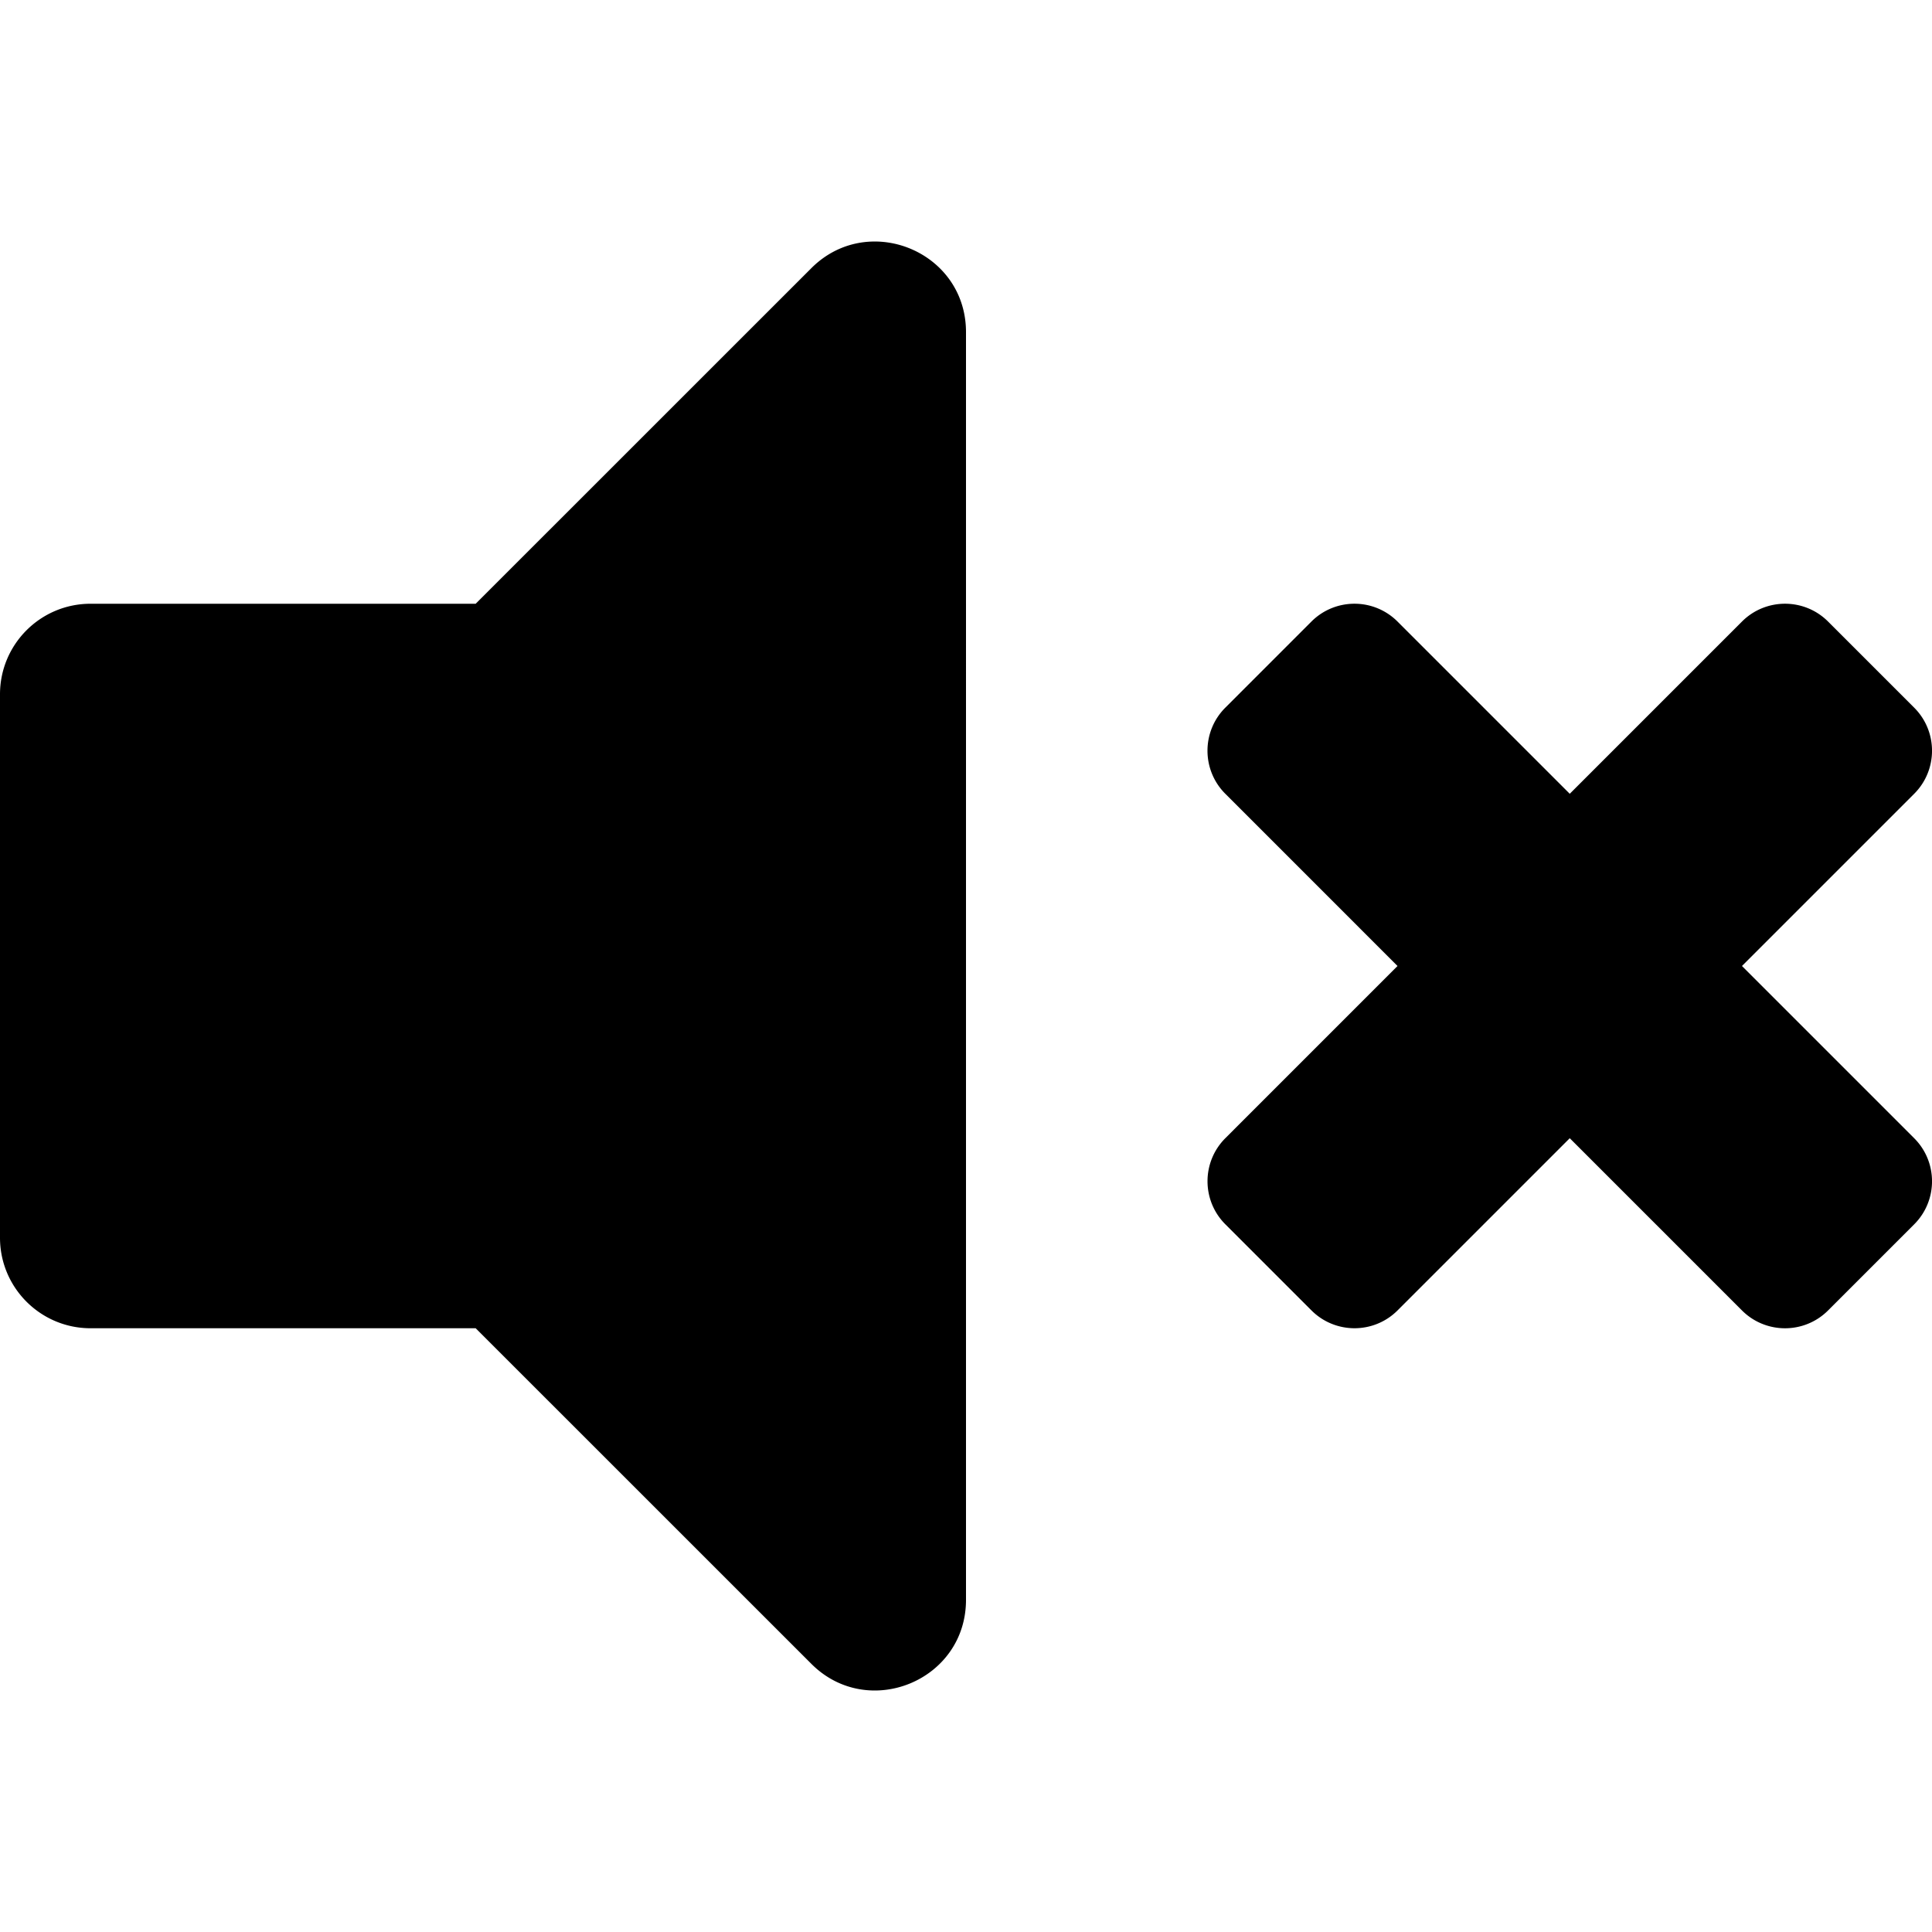 <svg xmlns="http://www.w3.org/2000/svg" viewBox="0 0 512 512"><path d="M231.184 64.012c-5.703.15-11.464 2.348-16.155 7.039L126.061 160H24c-13.26 0-24 10.74-24 24v144c0 13.25 10.74 24 24 24h102.06l88.97 88.95c15.03 15.03 40.97 4.47 40.97-16.97V88.02c0-14.754-12.27-24.337-24.816-24.008zm127.765 95.982c-4.13 0-8.26 1.577-11.41 4.727l-22.818 22.818c-6.3 6.3-6.3 16.52 0 22.82L370.359 256l-45.629 45.63c-6.3 6.3-6.3 16.52 0 22.82l22.82 22.82c6.3 6.3 16.52 6.3 22.82 0L416 301.64l45.64 45.64c6.3 6.3 16.52 6.3 22.82 0l22.82-22.82c6.3-6.3 6.3-16.52 0-22.82L461.64 256l45.64-45.64c6.3-6.3 6.3-16.52 0-22.82l-22.82-22.82c-6.3-6.3-16.52-6.3-22.82 0L416 210.36l-45.64-45.64a16.1 16.1 0 0 0-11.41-4.726z"/></svg>